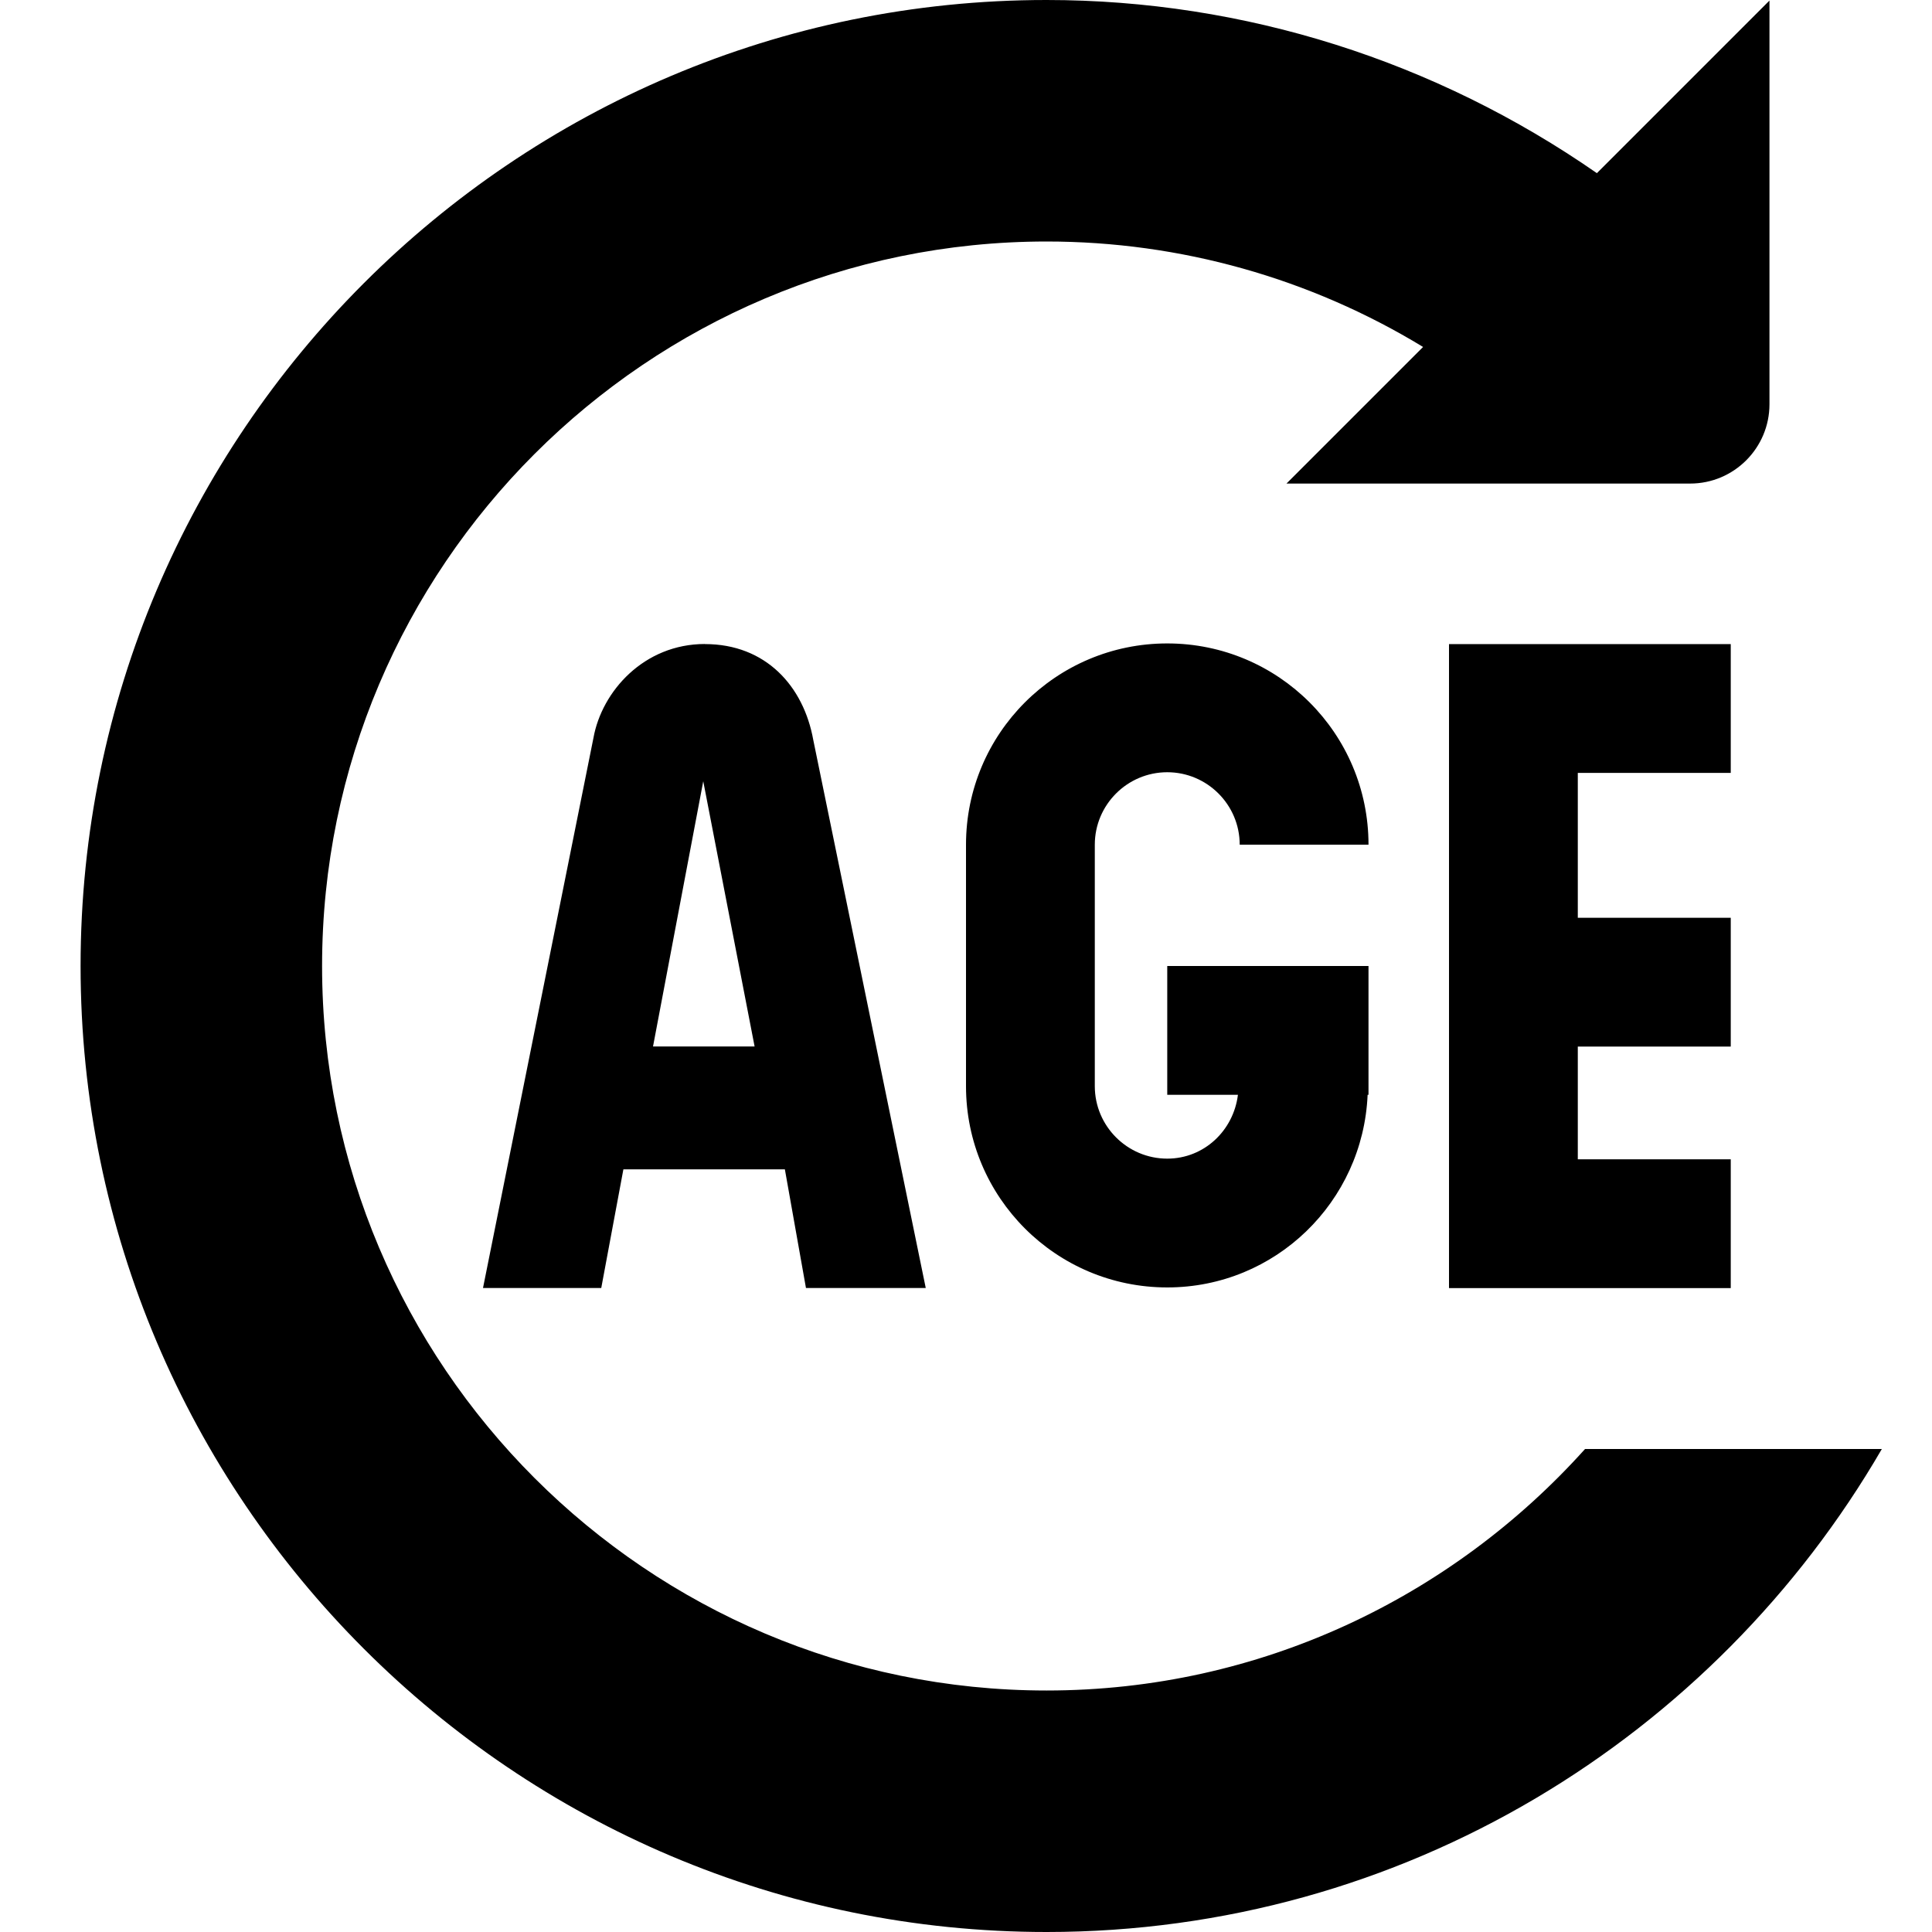 <?xml version="1.0" encoding="UTF-8"?>
<svg xmlns="http://www.w3.org/2000/svg" id="Layer_1" data-name="Layer 1" viewBox="0 0 24 24">
  <path d="m8.757,8c-.757,0-1.281.587-1.385,1.167l-1.372,6.833h1.469l.275-1.474h2.006l.262,1.474h1.488l-1.397-6.807c-.12-.668-.589-1.192-1.346-1.192Zm-.645,5l.624-3.295.638,3.295h-1.261Zm5.488-2.507v3c0,.496.404.9.9.9.458,0,.823-.349.878-.793h-.878v-1.6h2.5v1.6h-.011c-.057,1.33-1.145,2.393-2.489,2.393-1.381,0-2.5-1.119-2.5-2.5v-3c0-1.381,1.119-2.5,2.5-2.5s2.5,1.119,2.5,2.5h-1.6c0-.496-.404-.9-.9-.9s-.9.404-.9.9Zm6-.893v1.801h1.9v1.6h-1.9v1.4h1.9v1.6h-3.5v-8h3.5v1.6h-1.9Zm3.777,8.4c-2.079,3.581-5.946,6-10.376,6-6.617,0-12-5.383-12-12S6.383,0,13,0c2.462,0,4.838.762,6.837,2.151L21.981.007v5.014c0,.544-.441.986-.986.986h-5.014l1.697-1.697c-1.4-.852-3.014-1.31-4.677-1.31-4.962,0-9,4.038-9,9s4.038,9,9,9c2.656,0,5.04-1.164,6.689-3h3.687Z"/>
</svg>
